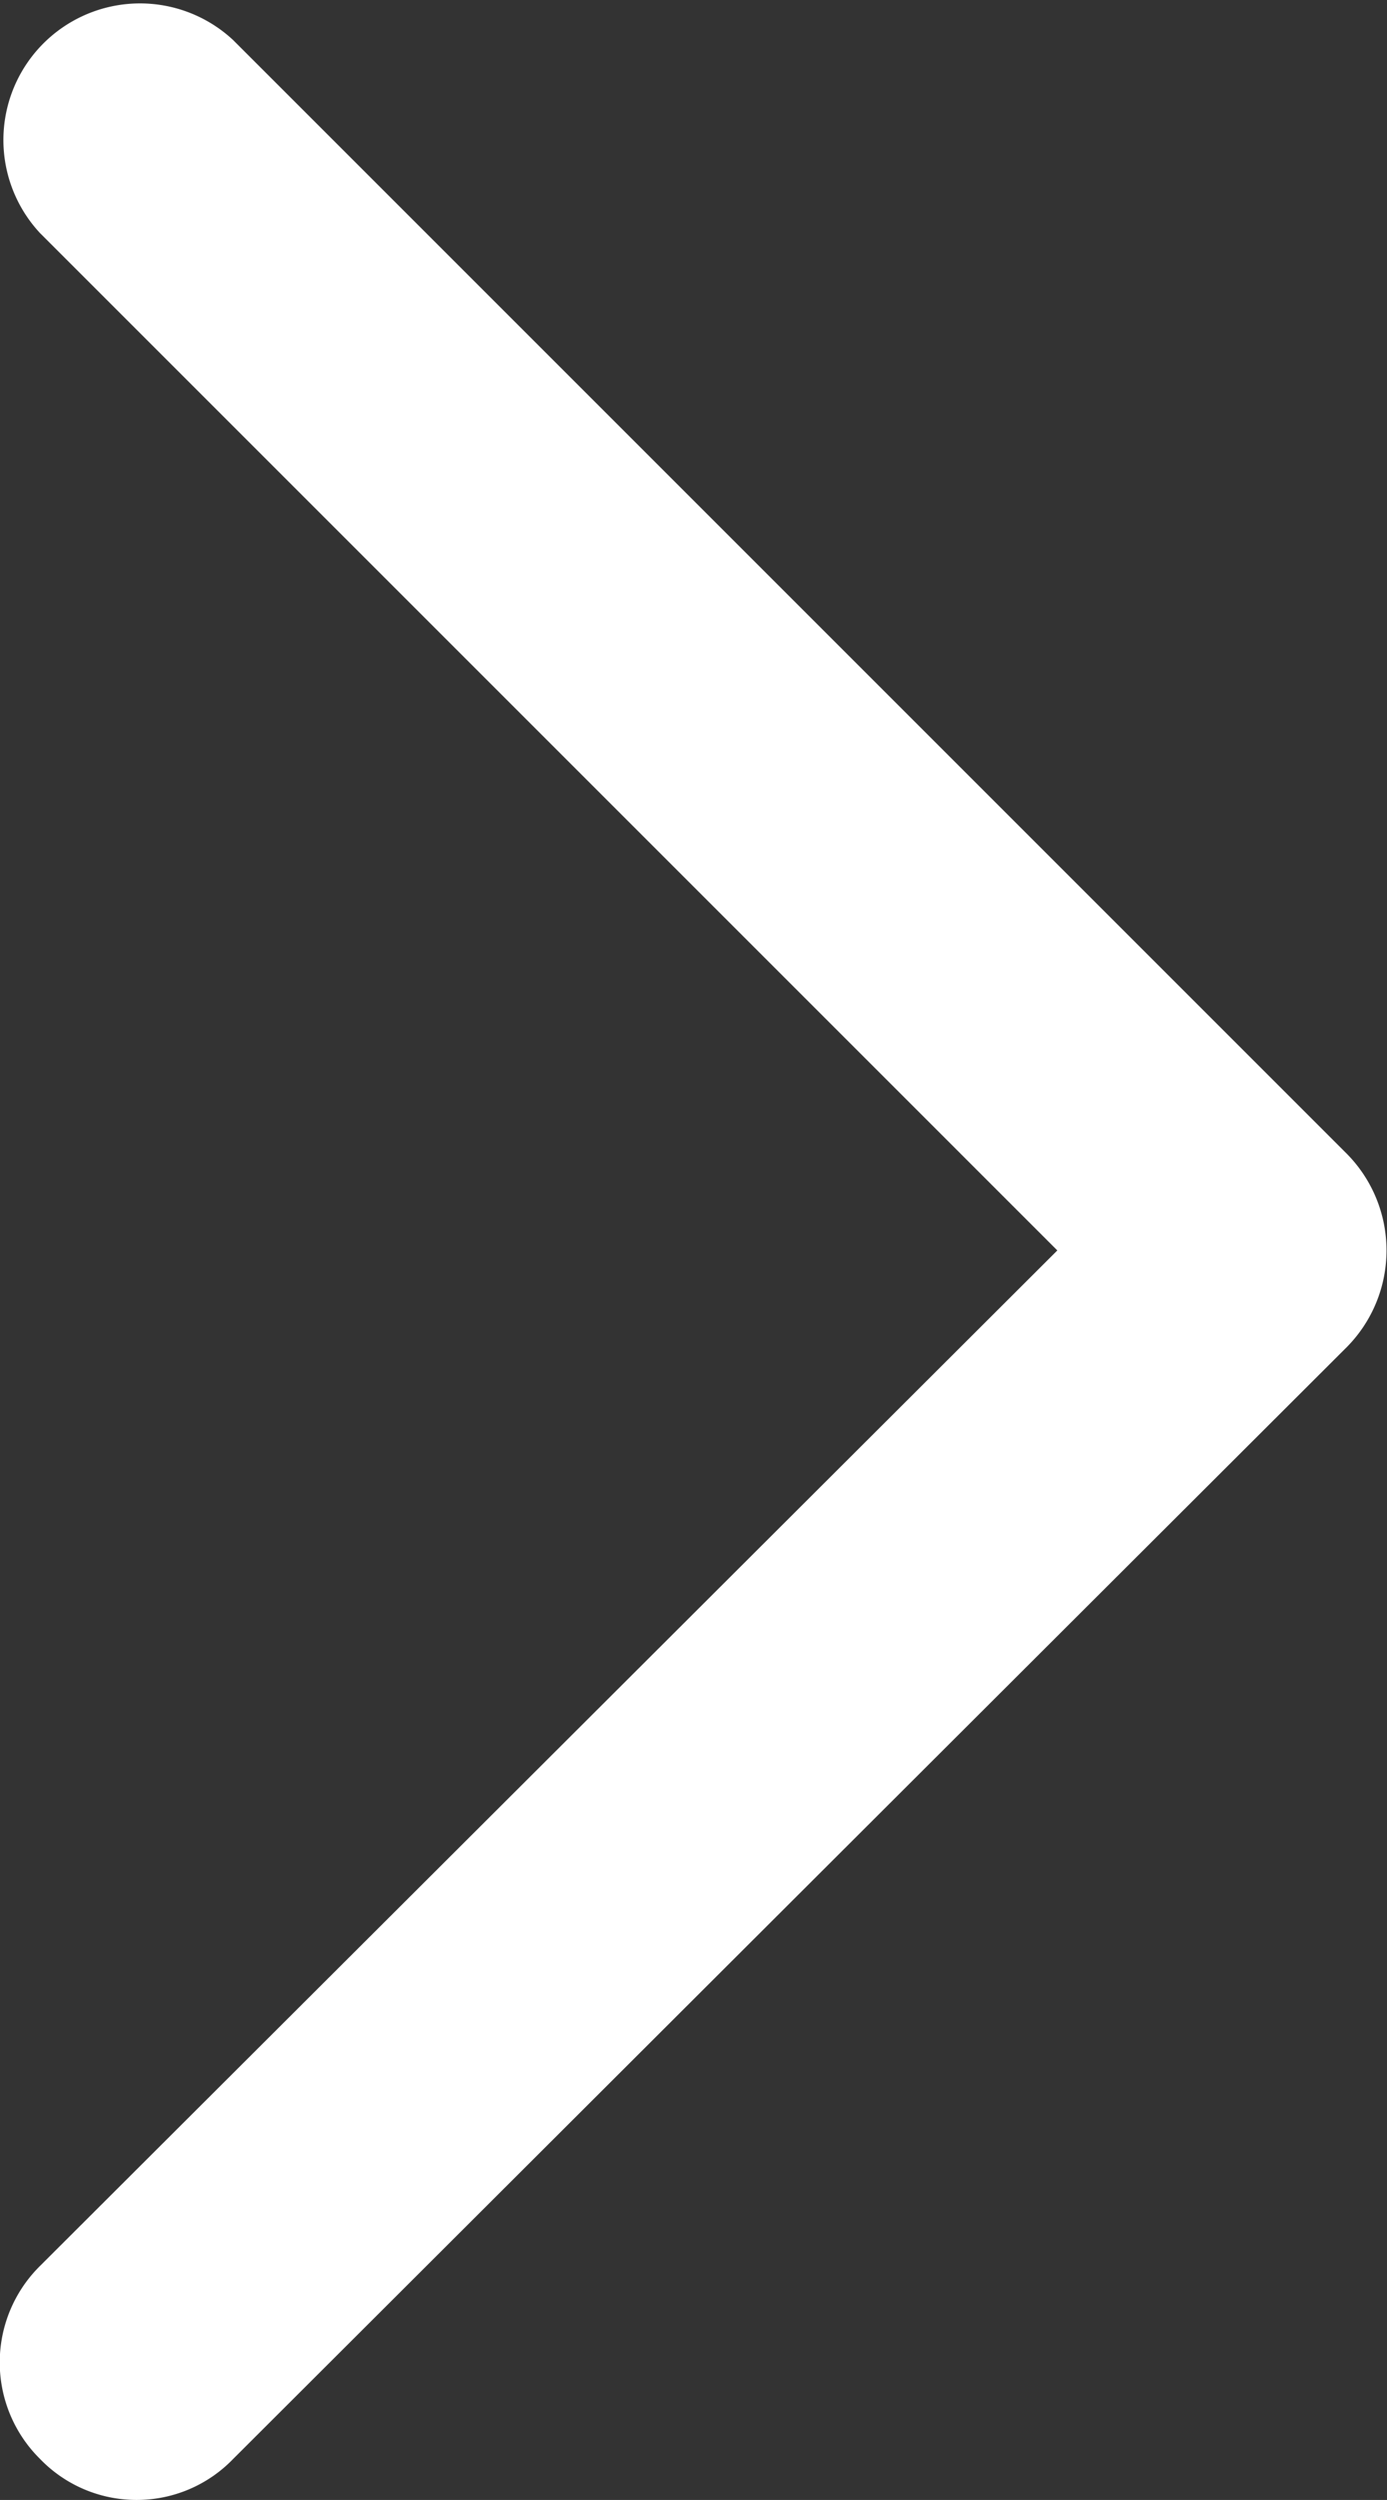 <svg xmlns="http://www.w3.org/2000/svg" viewBox="0 0 15.23 27.45"><rect x="0" y="0" width="15.23" height="27.45" fill="#333333" stroke="none"/><defs><style>.cls-1{fill:#fff;}</style></defs><title>arrow</title><g id="Layer_2" data-name="Layer 2"><g id="Layer_1-2" data-name="Layer 1"><path class="cls-1" d="M1.5,27.45A1.47,1.47,0,0,1,.44,27a1.49,1.49,0,0,1,0-2.12L11.61,13.73.44,2.56A1.5,1.5,0,0,1,2.56.44L14.79,12.67a1.51,1.51,0,0,1,0,2.12L2.56,27A1.47,1.47,0,0,1,1.5,27.45Z"/></g></g></svg>